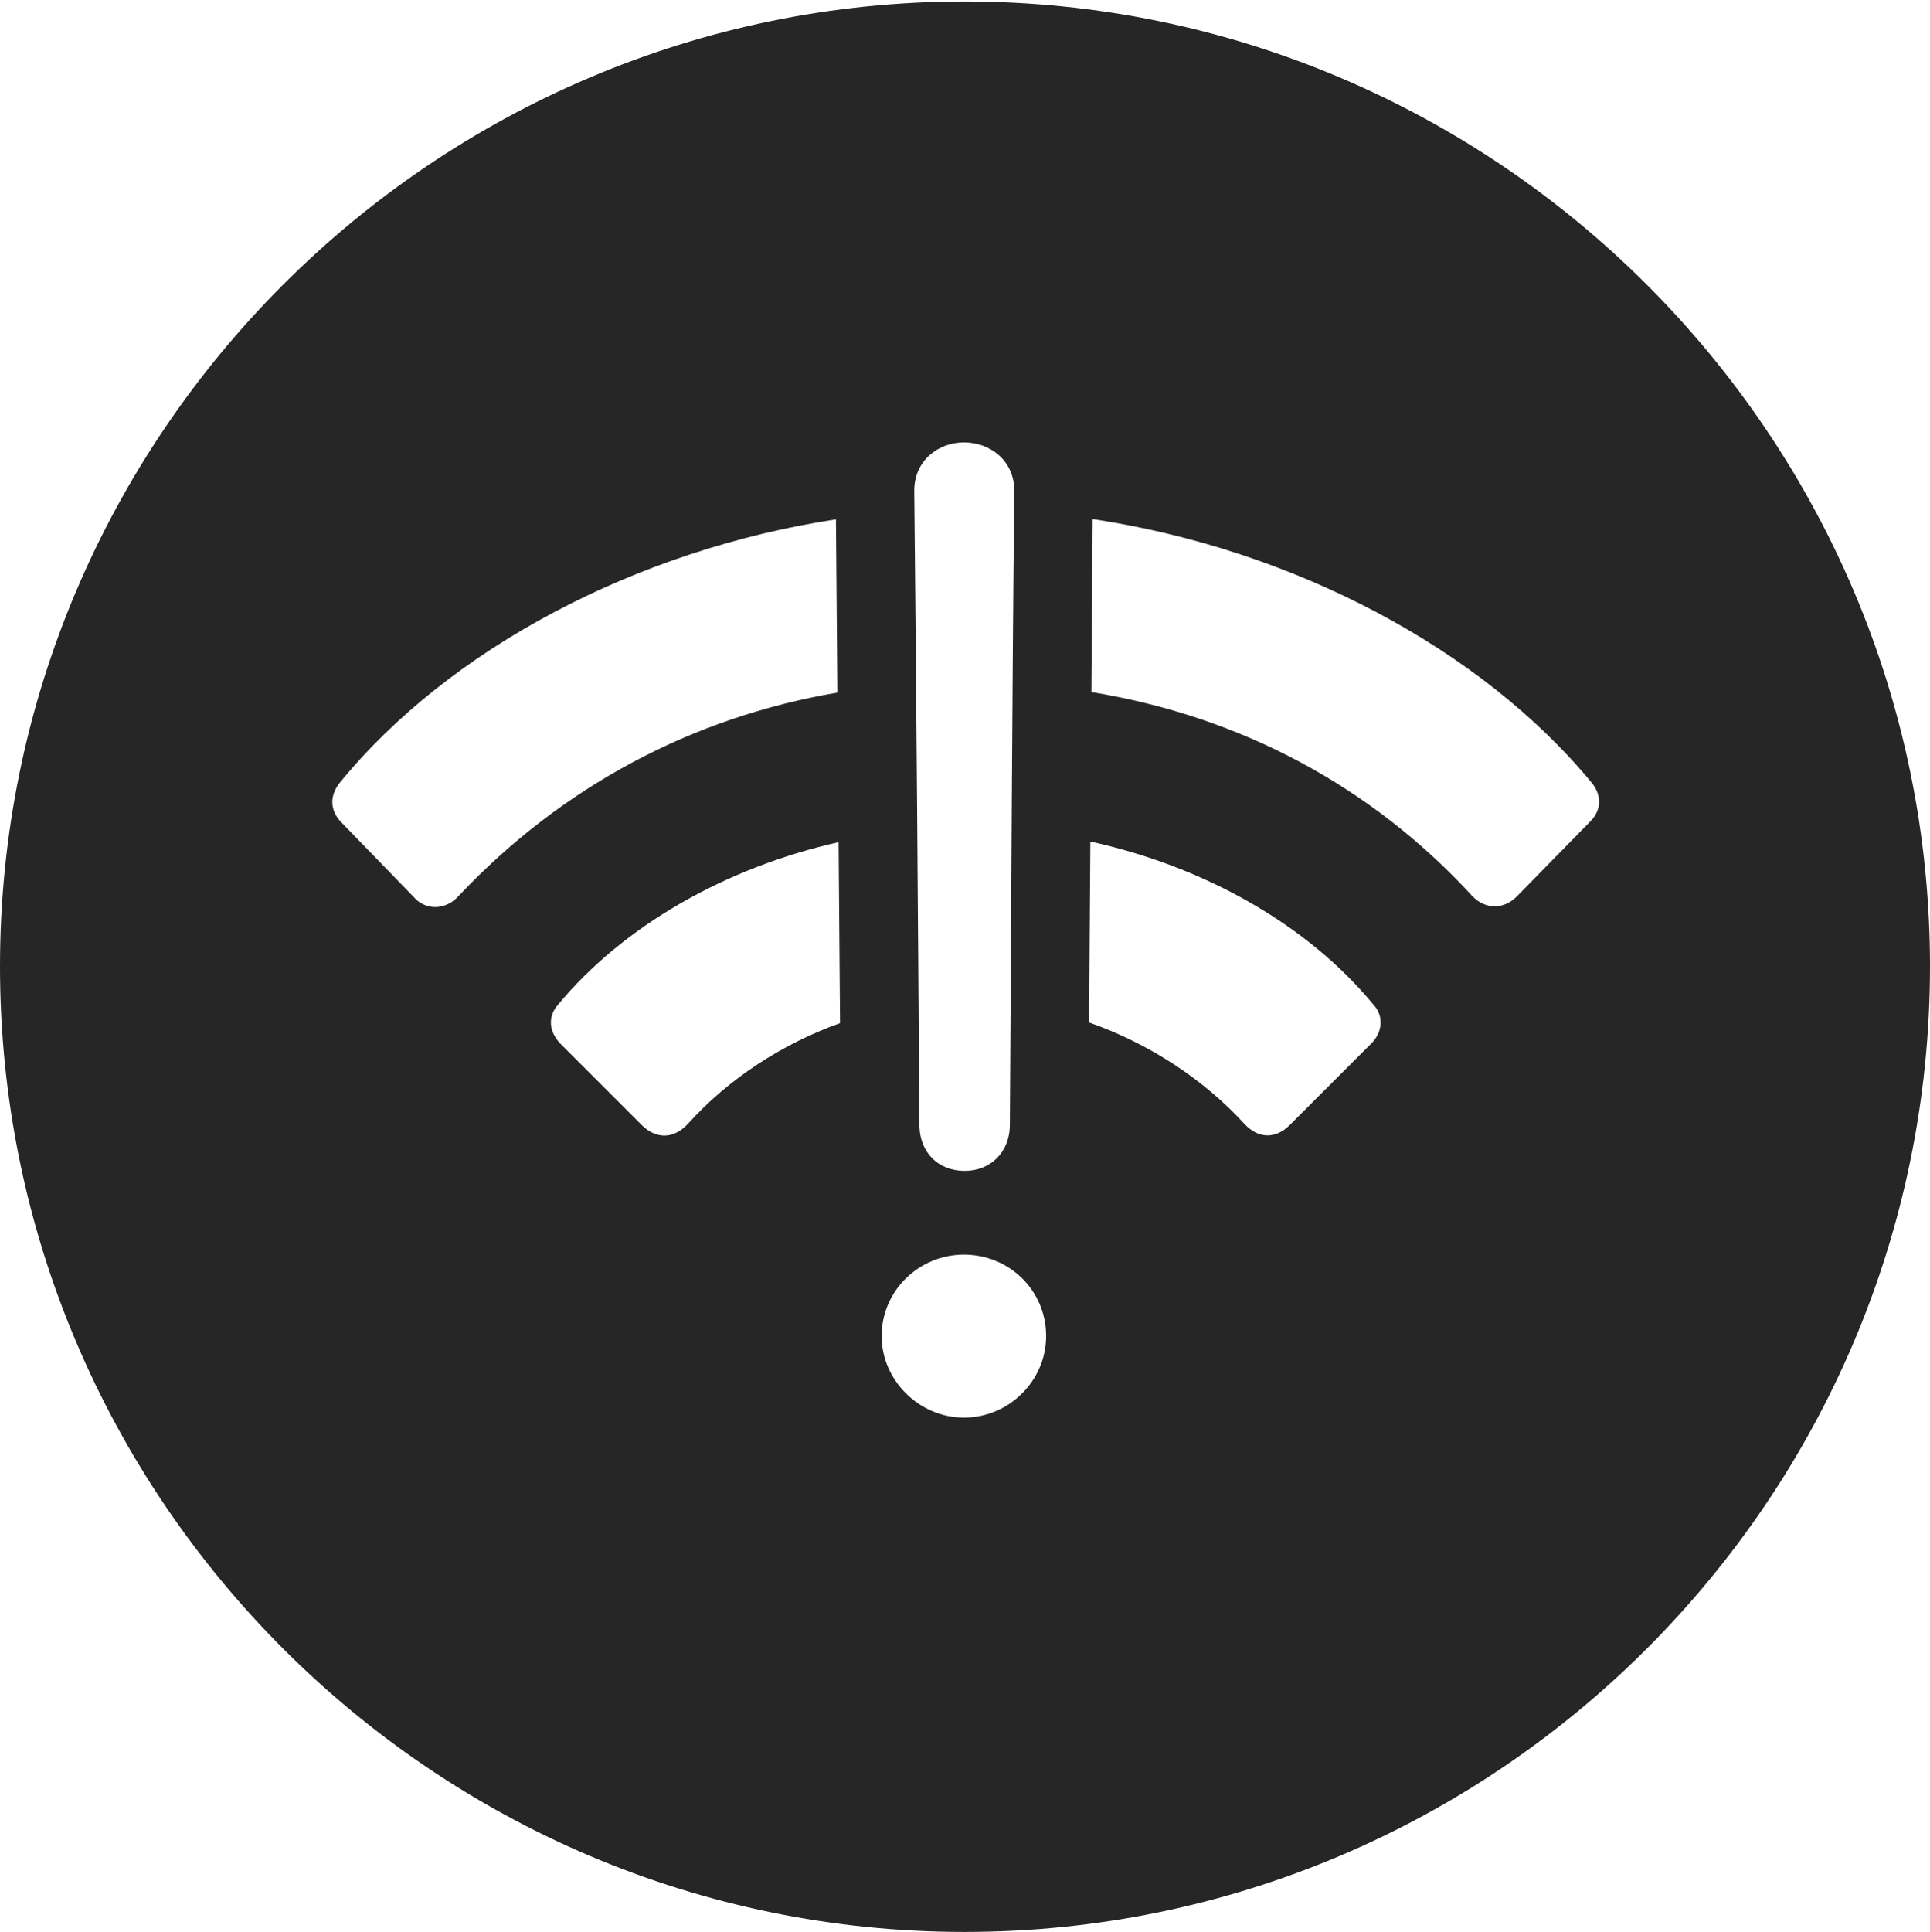 <?xml version="1.0" encoding="UTF-8"?>
<!--Generator: Apple Native CoreSVG 326-->
<!DOCTYPE svg
PUBLIC "-//W3C//DTD SVG 1.1//EN"
       "http://www.w3.org/Graphics/SVG/1.1/DTD/svg11.dtd">
<svg version="1.1" xmlns="http://www.w3.org/2000/svg" xmlns:xlink="http://www.w3.org/1999/xlink" viewBox="0 0 651.25 651.75">
 <g>
  <rect height="651.75" opacity="0" width="651.25" x="0" y="0"/>
  <path d="M651.25 326C651.25 505.5 505 651.75 325.5 651.75C146.25 651.75 0 505.5 0 326C0 146.75 146.25 0.5 325.5 0.5C505 0.5 651.25 146.75 651.25 326ZM297.5 450.75C297.5 465.75 310.25 478.25 325.25 478.25C340.5 478.25 353 465.75 353 450.75C353 435.25 340.5 423.25 325.25 423.25C310.25 423.25 297.5 435.25 297.5 450.75ZM308.5 165.5C309.25 237 309.75 308.75 310.25 380C310.5 388.75 316.5 395 325.5 395C334.25 395 340.5 388.75 340.75 380C341.25 308.75 341.5 237 342.25 165.5C342.25 155.5 334.25 149.25 325.25 149.25C316.5 149.25 308.5 155.5 308.5 165.5ZM188.25 339C184.75 343 185.25 348 189 352L216.5 379.5C221.25 384.25 227.25 384.5 232.25 379C245.689 364.084 263.753 352.221 283.464 345.152L282.967 284.119C244.588 292.749 210.088 312.574 188.25 339ZM367.497 344.932C387.585 351.997 406.112 364.018 420 379.25C424.75 384.25 430.5 384.25 435.25 379.5L462.75 352C466.5 348.25 467 342.75 463.5 339C441.517 312.215 406.704 292.39 367.923 283.9ZM114.5 264.25C111 268.75 111.5 273.75 115.25 277.5L139.5 302.5C143.5 307.25 150.5 307.25 155 302C189.463 265.589 233.177 242.069 282.555 233.651L282.079 175.197C214.831 185.493 151.539 218.774 114.5 264.25ZM368.275 233.47C418.32 241.644 462.724 265.09 497 302.5C501.5 307 507.75 306.75 512 302.25L536.25 277.5C540.25 273.75 540.75 268.75 537.25 264.25C499.853 218.794 436.329 185.292 368.683 175.103Z" fill="black" fill-opacity="0.85"/>
 </g>
</svg>
